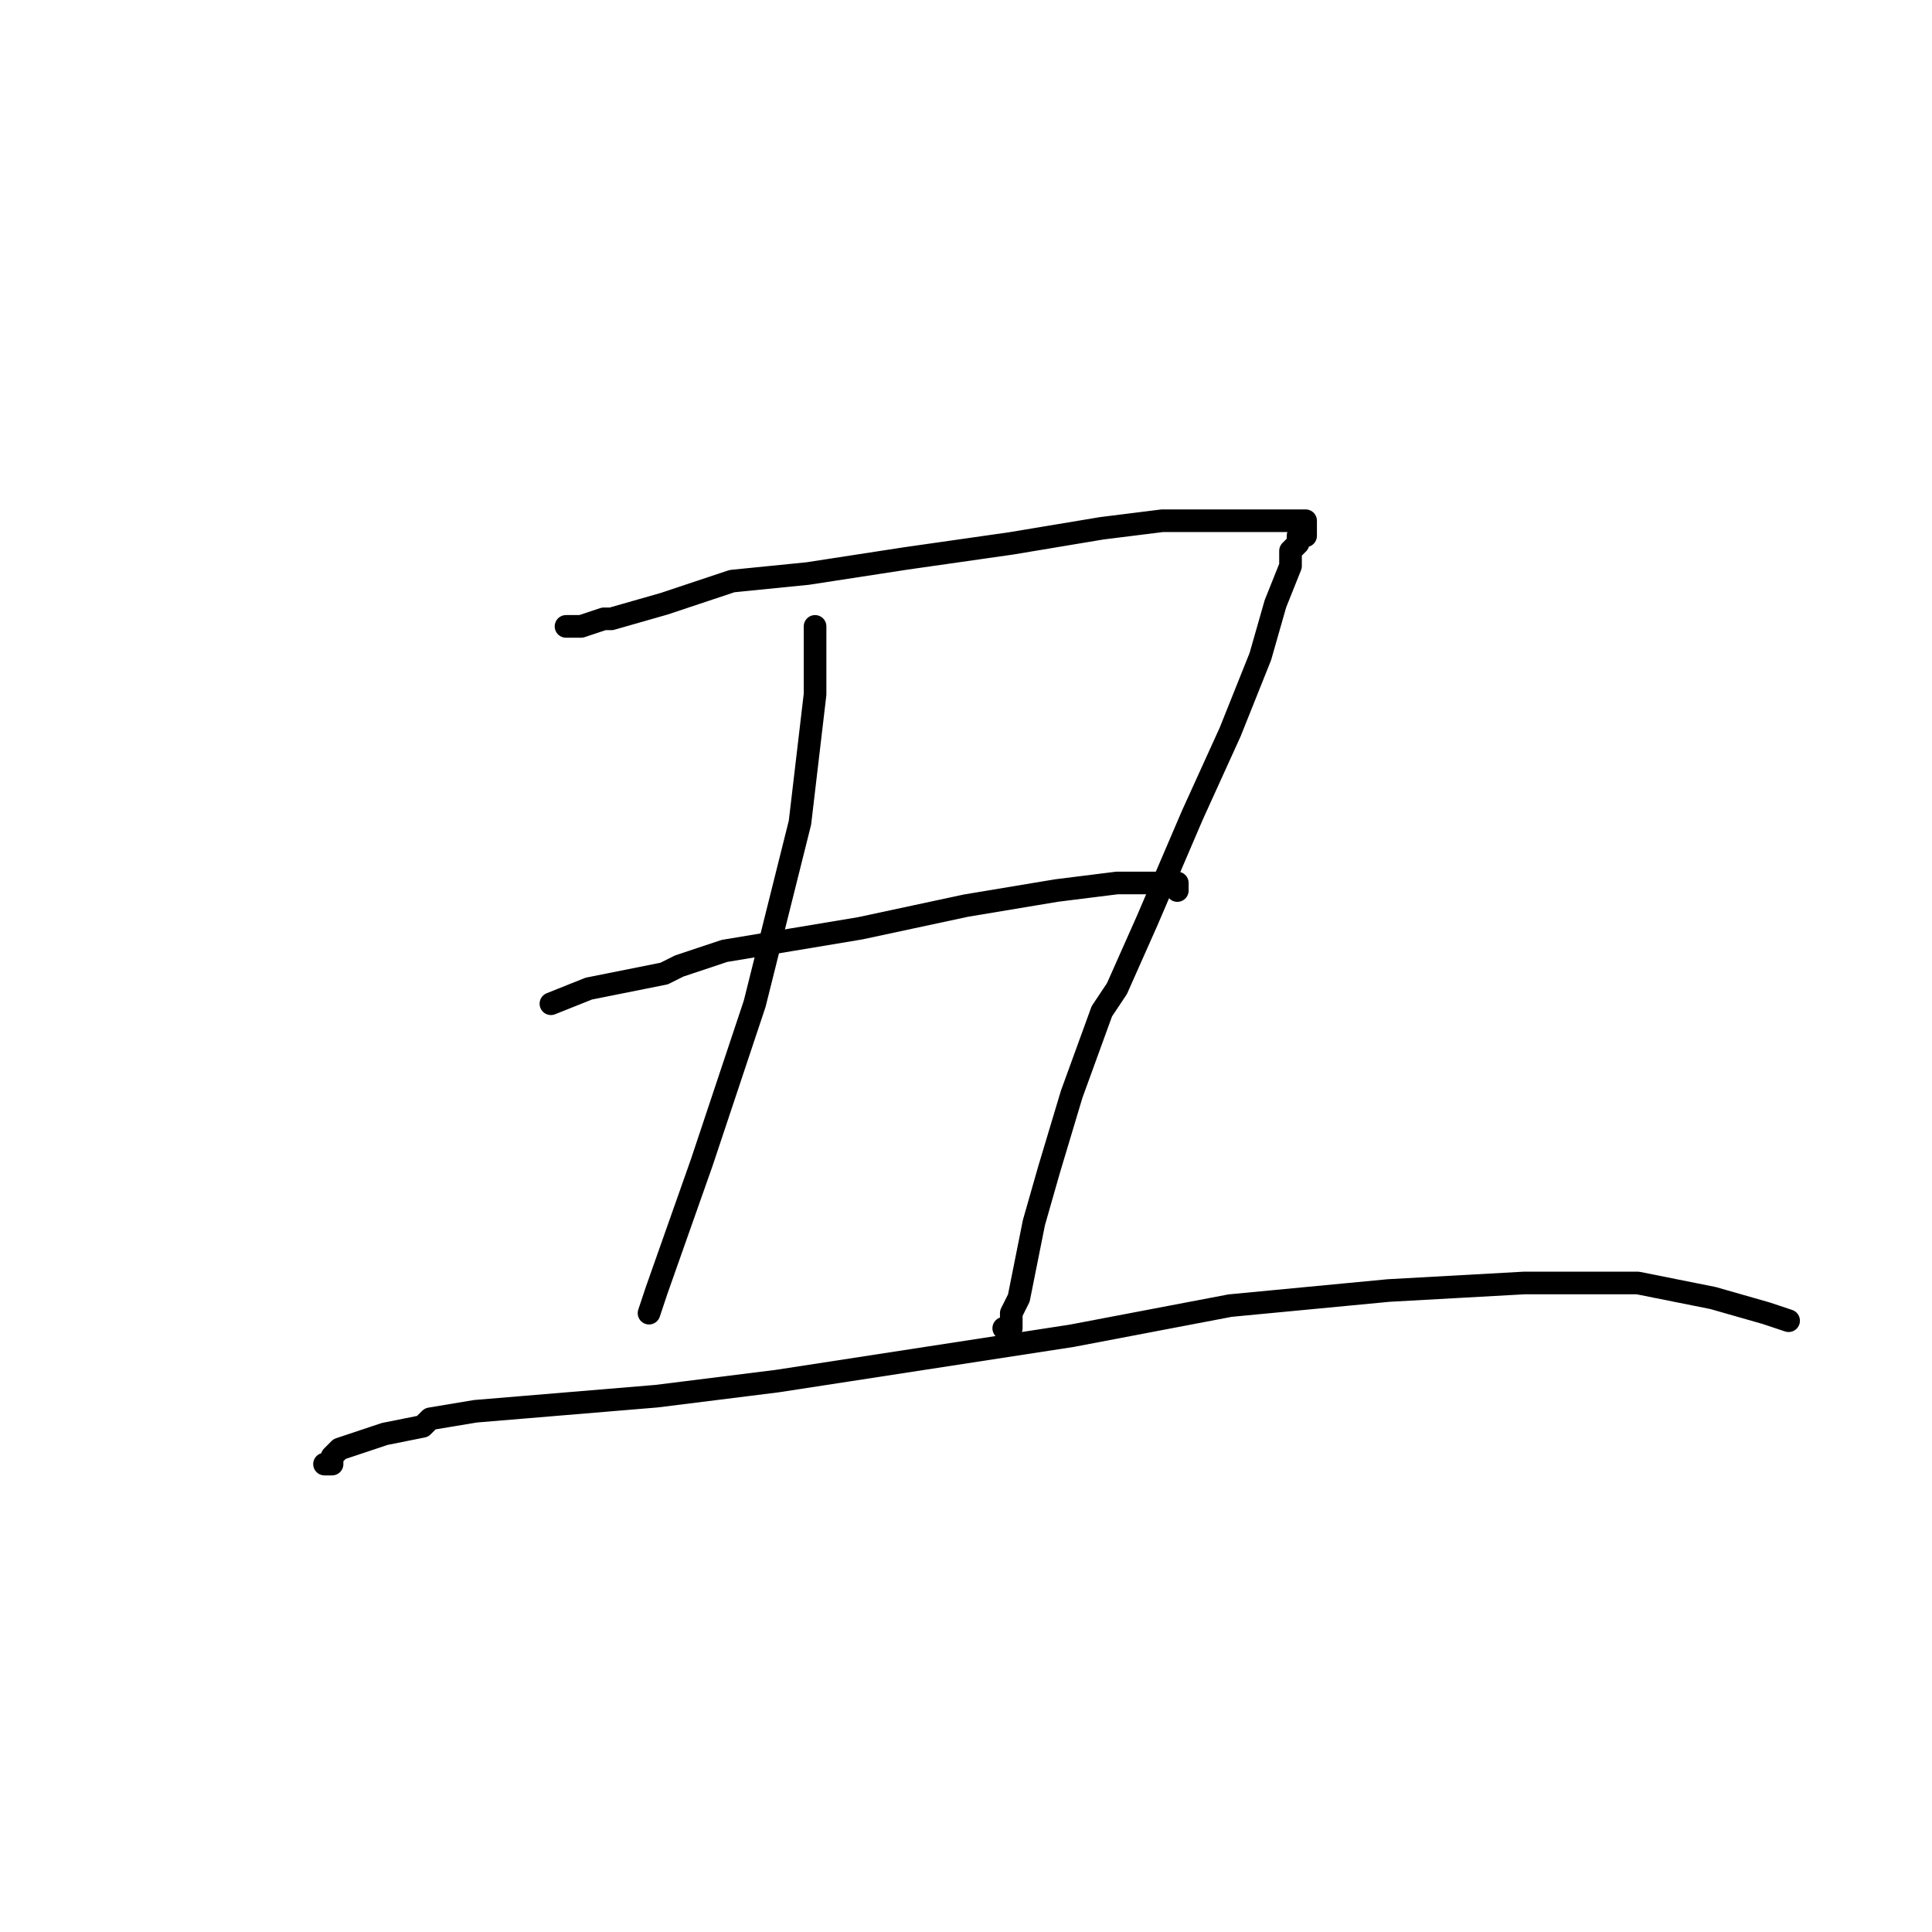 <?xml version="1.0" standalone="no"?>
    <svg width="256" height="256" xmlns="http://www.w3.org/2000/svg" version="1.1">
    <polyline stroke="black" stroke-width="3" stroke-linecap="round" fill="transparent" stroke-linejoin="round" points="76 83 75 83 76 83 77 83 80 82 81 82 88 80 97 77 107 76 120 74 134 72 146 70 154 69 156 69 164 69 169 69 172 69 173 69 173 70 173 71 172 71 172 72 171 73 171 75 169 80 167 87 163 97 158 108 152 122 148 131 146 134 142 145 139 155 137 162 136 167 135 172 134 174 134 176 133 176 133 176 " />
        <polyline stroke="black" stroke-width="3" stroke-linecap="round" fill="transparent" stroke-linejoin="round" points="73 133 78 131 88 129 90 128 96 126 114 123 128 120 140 118 148 117 152 117 155 117 156 117 156 118 156 118 " />
        <polyline stroke="black" stroke-width="3" stroke-linecap="round" fill="transparent" stroke-linejoin="round" points="108 83 108 92 106 109 100 133 93 154 87 171 86 174 86 174 " />
        <polyline stroke="black" stroke-width="3" stroke-linecap="round" fill="transparent" stroke-linejoin="round" points="43 194 44 194 44 193 45 192 48 191 51 190 56 189 57 188 63 187 75 186 87 185 103 183 116 181 142 177 163 173 184 171 202 170 214 170 217 170 227 172 234 174 237 175 237 175 " />
        </svg>